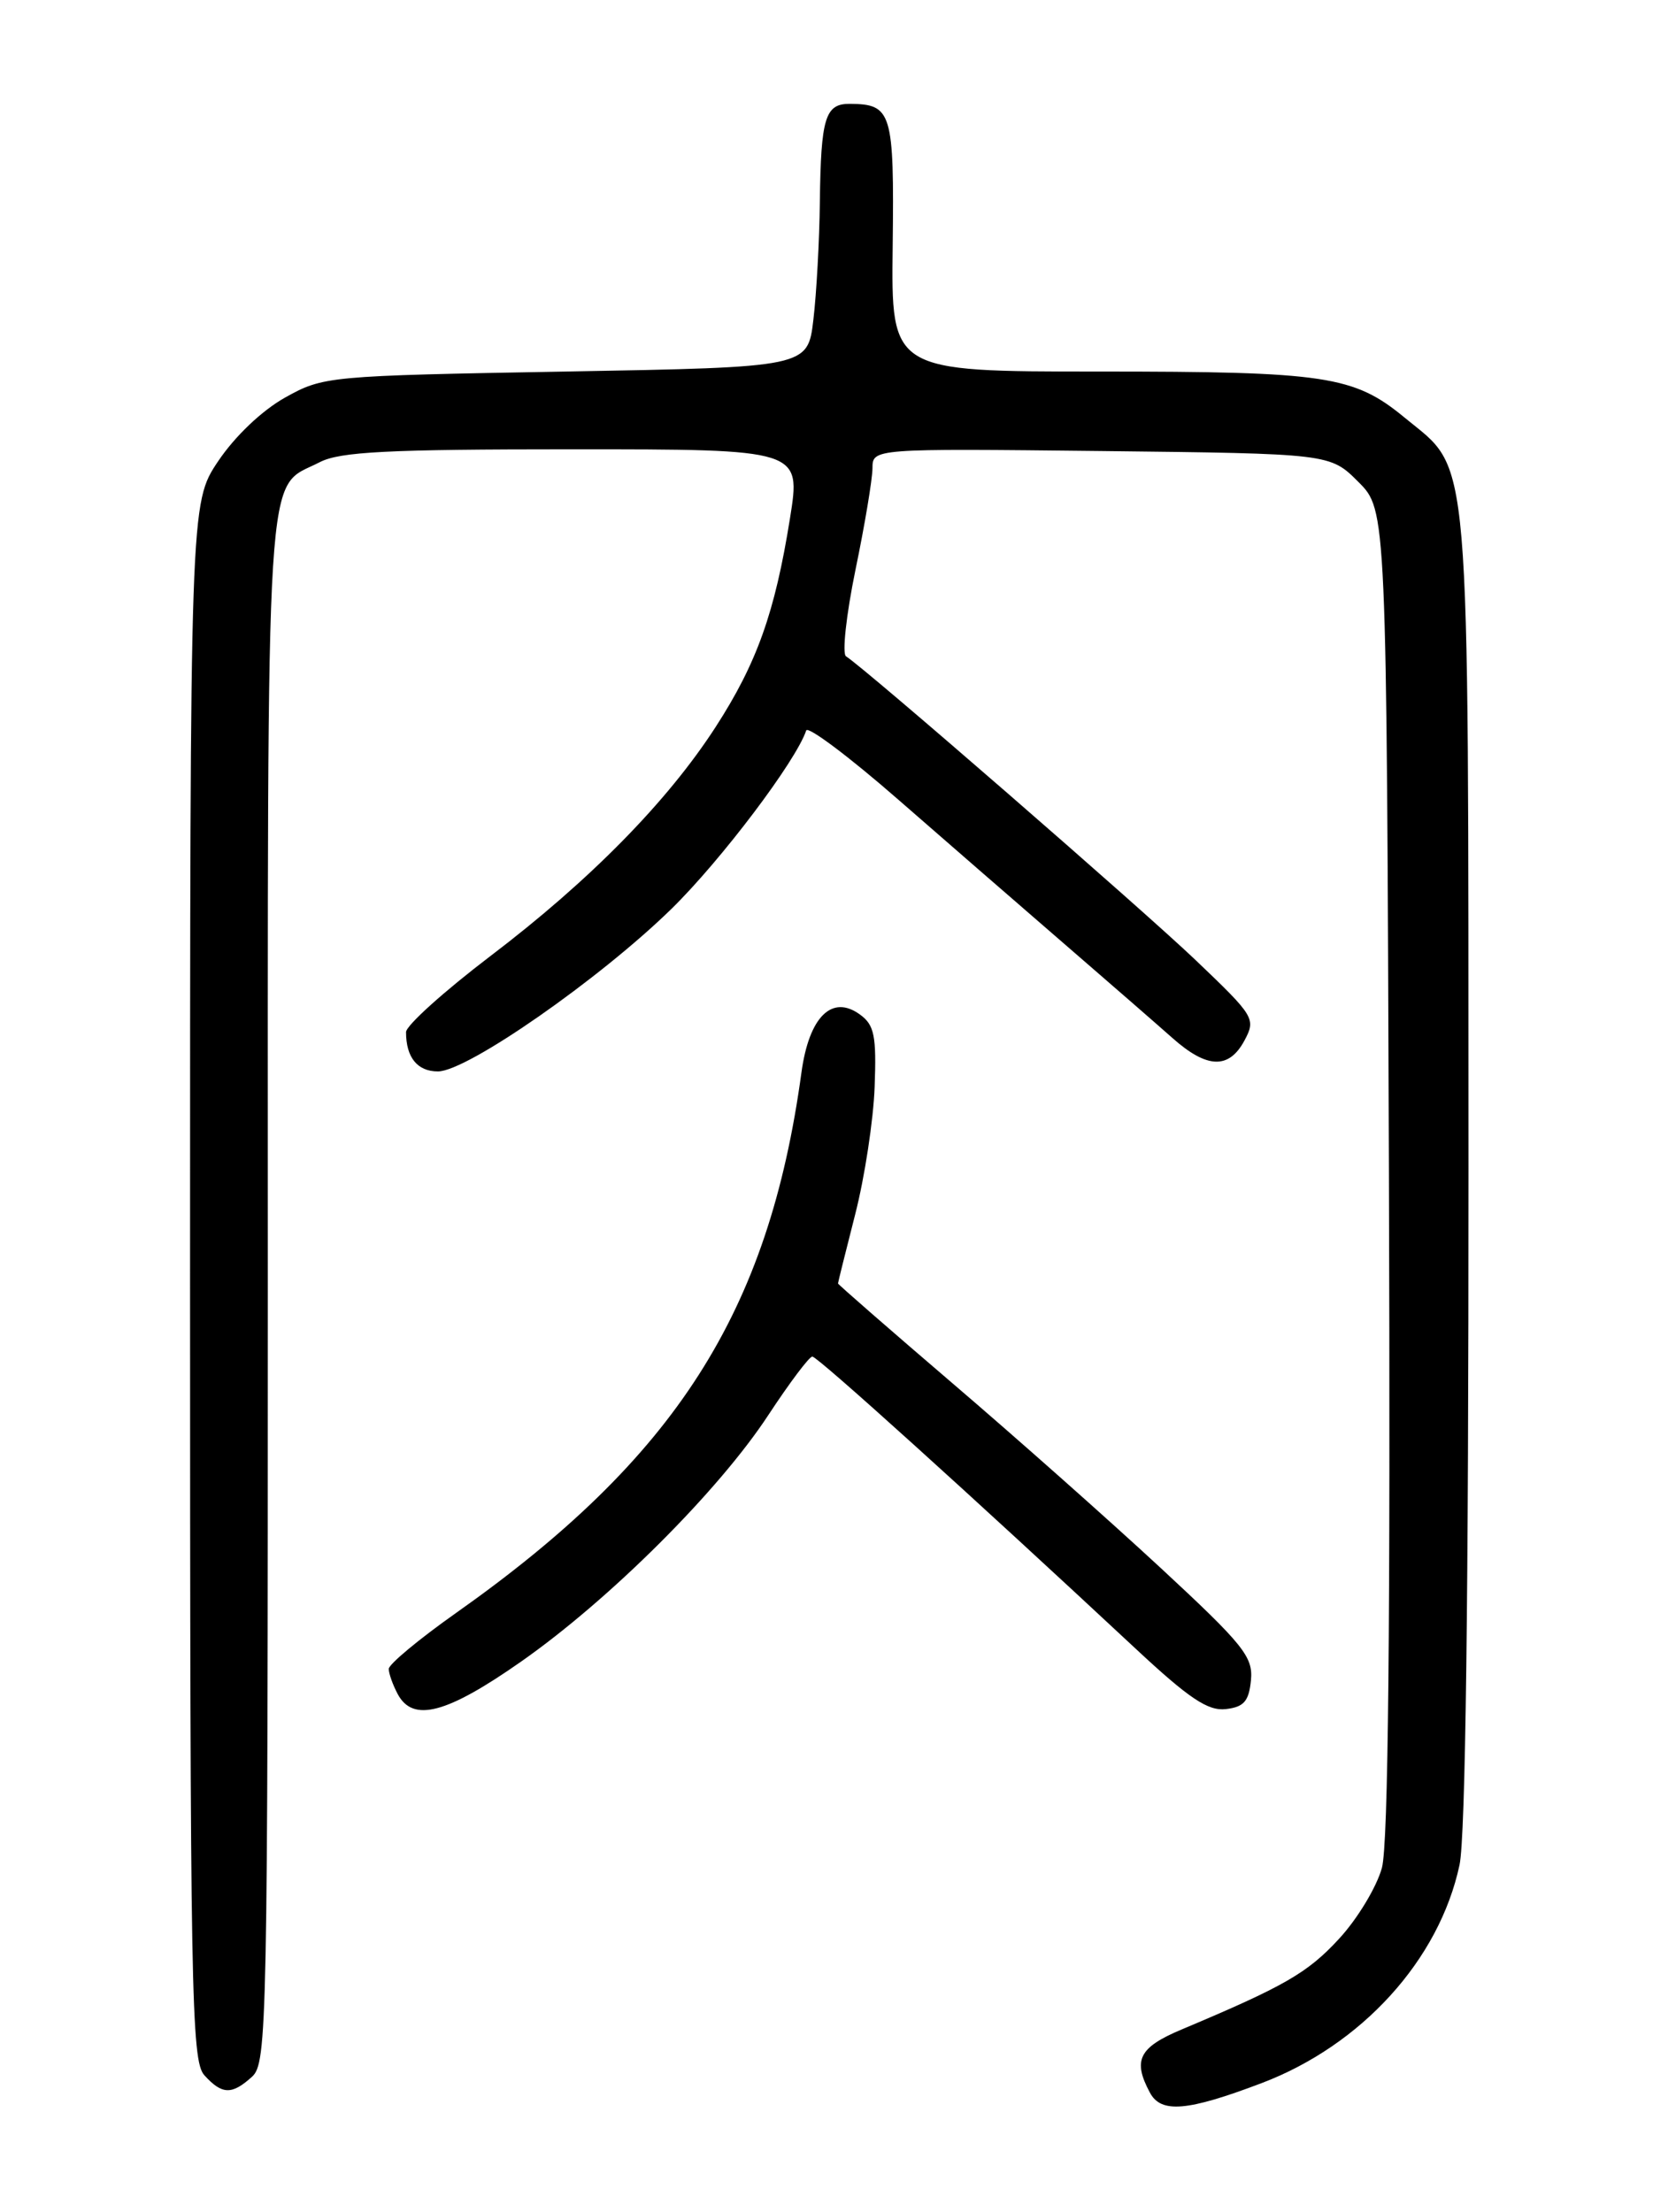 <?xml version="1.0" encoding="UTF-8" standalone="no"?>
<!DOCTYPE svg PUBLIC "-//W3C//DTD SVG 1.1//EN" "http://www.w3.org/Graphics/SVG/1.1/DTD/svg11.dtd" >
<svg xmlns="http://www.w3.org/2000/svg" xmlns:xlink="http://www.w3.org/1999/xlink" version="1.1" viewBox="0 0 194 256">
 <g >
 <path fill="currentColor"
d=" M 146.00 241.10 C 157.62 236.70 166.59 226.82 168.94 215.85 C 169.64 212.60 169.99 184.85 169.98 135.20 C 169.95 50.24 170.33 54.72 162.57 48.32 C 156.71 43.49 153.47 43.00 127.21 43.00 C 103.15 43.00 103.15 43.00 103.33 28.47 C 103.51 12.95 103.24 12.05 98.36 12.02 C 95.52 12.00 95.02 13.63 94.90 23.33 C 94.85 27.82 94.51 33.98 94.15 37.00 C 93.50 42.50 93.50 42.50 65.50 43.00 C 37.90 43.49 37.44 43.54 33.00 46.01 C 30.32 47.51 27.19 50.49 25.25 53.38 C 22.00 58.23 22.00 58.23 22.00 148.28 C 22.00 230.68 22.14 238.50 23.65 240.17 C 25.70 242.43 26.83 242.47 29.17 240.35 C 30.92 238.77 31.00 234.62 31.00 149.07 C 31.00 50.57 30.61 56.81 37.01 53.49 C 39.36 52.28 44.84 52.00 66.31 52.00 C 92.72 52.00 92.72 52.00 91.44 60.00 C 89.70 70.89 87.61 76.75 82.84 84.13 C 77.25 92.78 68.27 101.91 56.75 110.66 C 51.39 114.74 47.00 118.69 47.00 119.45 C 47.00 122.38 48.31 124.00 50.69 124.00 C 54.07 124.00 69.43 113.30 77.75 105.16 C 83.48 99.54 92.14 88.08 93.32 84.54 C 93.50 83.99 98.29 87.58 103.95 92.52 C 109.61 97.46 118.35 105.05 123.37 109.39 C 128.39 113.73 133.95 118.57 135.72 120.14 C 139.72 123.69 142.25 123.77 144.05 120.42 C 145.39 117.91 145.22 117.63 138.45 111.17 C 132.21 105.21 100.10 77.31 97.93 75.96 C 97.46 75.67 97.95 71.17 99.02 65.96 C 100.10 60.76 100.98 55.47 100.99 54.20 C 101.00 51.91 101.00 51.91 127.48 52.20 C 153.96 52.50 153.96 52.50 157.23 55.77 C 160.50 59.04 160.50 59.04 160.77 135.59 C 160.95 188.14 160.70 213.41 159.96 216.17 C 159.36 218.37 157.13 222.08 154.99 224.39 C 151.35 228.34 148.69 229.87 136.75 234.89 C 131.83 236.96 131.09 238.43 133.10 242.18 C 134.39 244.61 137.42 244.35 146.00 241.10 Z  M 60.35 192.28 C 70.60 185.09 83.19 172.54 88.95 163.75 C 91.39 160.04 93.67 157.00 94.03 157.00 C 94.64 157.00 112.63 173.26 131.39 190.75 C 137.63 196.57 139.82 198.04 141.89 197.80 C 143.98 197.56 144.56 196.90 144.80 194.46 C 145.06 191.75 143.96 190.37 134.30 181.42 C 128.36 175.92 117.54 166.32 110.25 160.09 C 102.96 153.85 97.00 148.65 97.00 148.54 C 97.00 148.42 97.90 144.82 98.99 140.54 C 100.09 136.25 101.10 129.62 101.24 125.80 C 101.46 119.89 101.21 118.63 99.56 117.43 C 96.31 115.04 93.65 117.67 92.77 124.12 C 88.97 151.94 78.23 168.72 52.75 186.70 C 48.49 189.71 45.00 192.61 45.00 193.15 C 45.00 193.69 45.47 195.00 46.04 196.07 C 47.81 199.37 51.70 198.34 60.35 192.28 Z "/>
</g>
</svg>